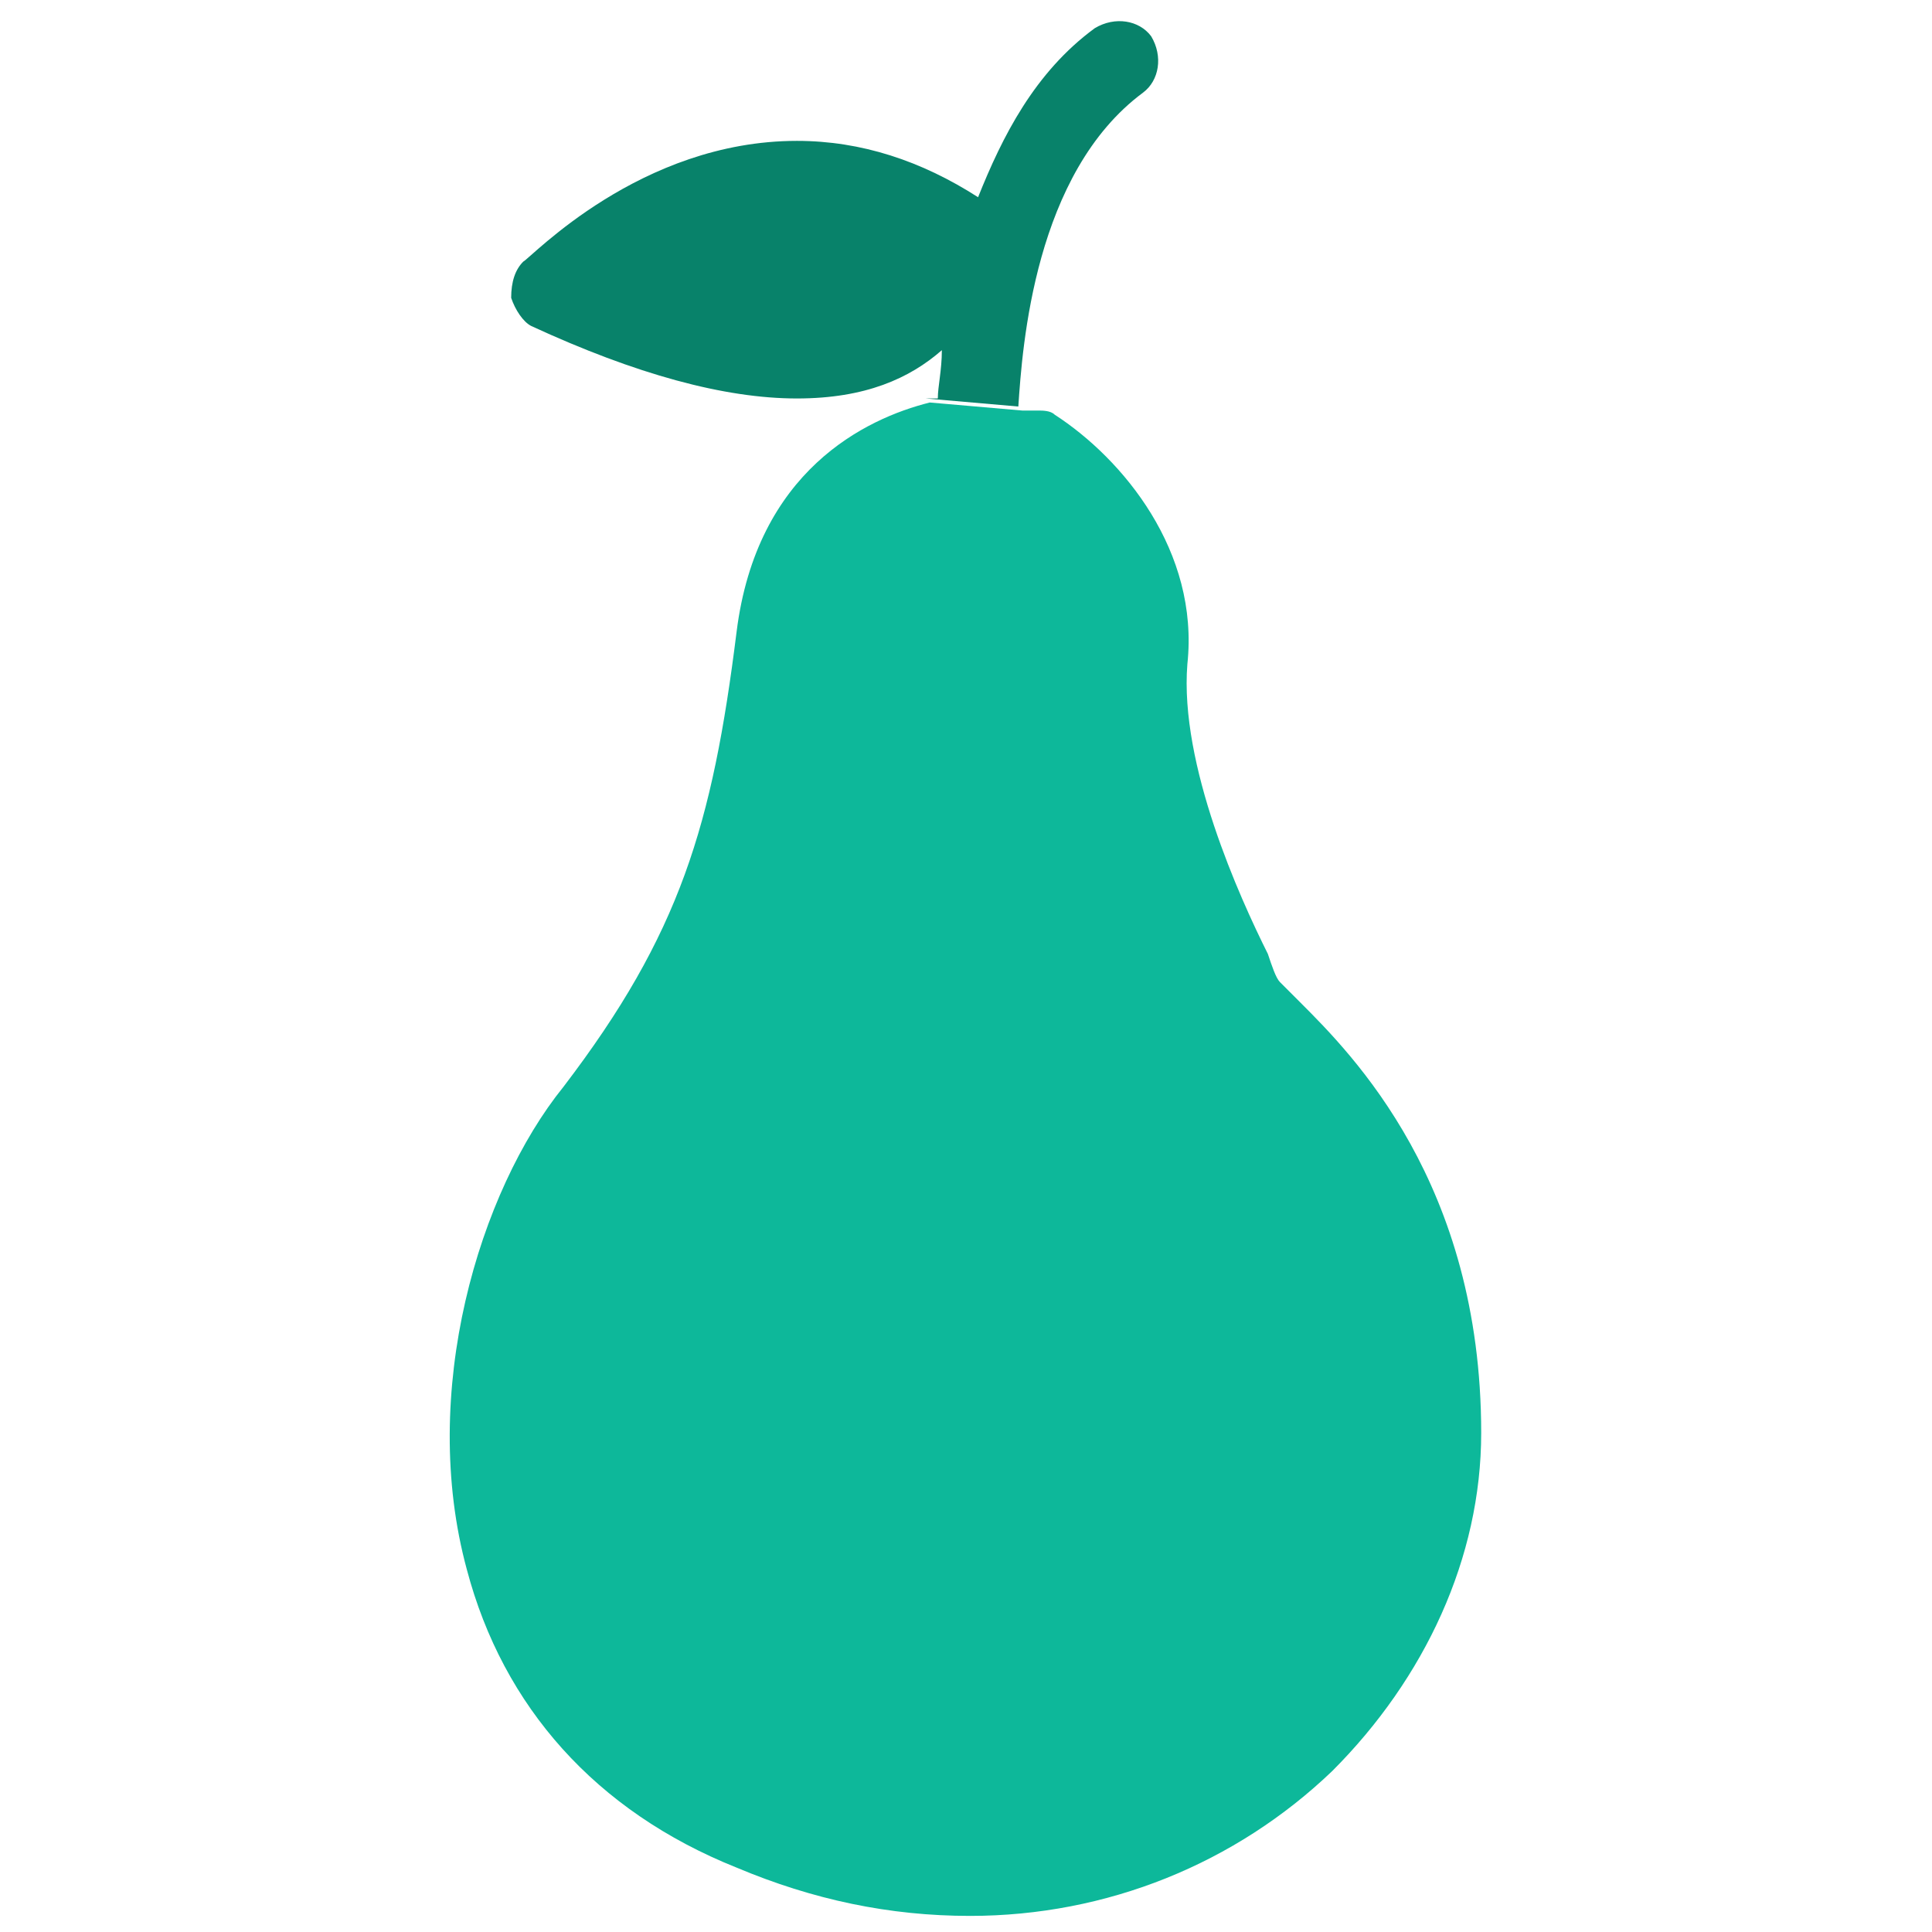 <?xml version="1.0" encoding="utf-8"?>
<!-- Generator: Adobe Illustrator 18.0.0, SVG Export Plug-In . SVG Version: 6.00 Build 0)  -->
<!DOCTYPE svg PUBLIC "-//W3C//DTD SVG 1.1//EN" "http://www.w3.org/Graphics/SVG/1.1/DTD/svg11.dtd">
<svg version="1.1" id="Layer_1" xmlns="http://www.w3.org/2000/svg" xmlns:xlink="http://www.w3.org/1999/xlink" x="0px" y="0px"
	 viewBox="0 0 48 48" enable-background="new 0 0 48 48" xml:space="preserve">
<g>
	<path fill="#08826A" d="M28.4,2.3c0.4-0.3,0.5-0.9,0.2-1.4c-0.3-0.4-0.9-0.5-1.4-0.2c-1.5,1.1-2.3,2.7-2.9,4.2
		c-1.4-0.9-2.9-1.4-4.5-1.4c-3.9,0-6.6,2.9-6.8,3c-0.2,0.2-0.3,0.5-0.3,0.9c0.1,0.3,0.3,0.6,0.5,0.7c2.6,1.2,4.8,1.8,6.6,1.8h0
		c1.7,0,2.8-0.5,3.6-1.2c0,0.5-0.1,0.9-0.1,1.2c-0.1,0-0.2,0-0.3,0l2.3,0.2C25.4,8.6,25.7,4.3,28.4,2.3z"/>
	<path fill="#0DB89A" d="M32.3,24.9c-0.2-0.2-0.4-0.4-0.5-0.5c-0.1-0.1-0.2-0.4-0.3-0.7c-0.7-1.4-2.2-4.7-2-7.2
		c0.3-2.8-1.6-5.1-3.3-6.2c-0.1-0.1-0.3-0.1-0.4-0.1l-0.4,0l-2.3-0.2c-1.6,0.4-4.3,1.7-4.8,5.7c-0.6,4.8-1.4,7.5-4.3,11.3
		c-2.1,2.6-3.6,7.6-2.4,12c0.9,3.4,3.2,6,6.7,7.4c1.9,0.8,3.8,1.2,5.8,1.2h0c3.4,0,6.6-1.3,9-3.6c2.3-2.3,3.7-5.3,3.7-8.4
		C36.8,29.4,33.6,26.2,32.3,24.9z"/>
</g>
</svg>
